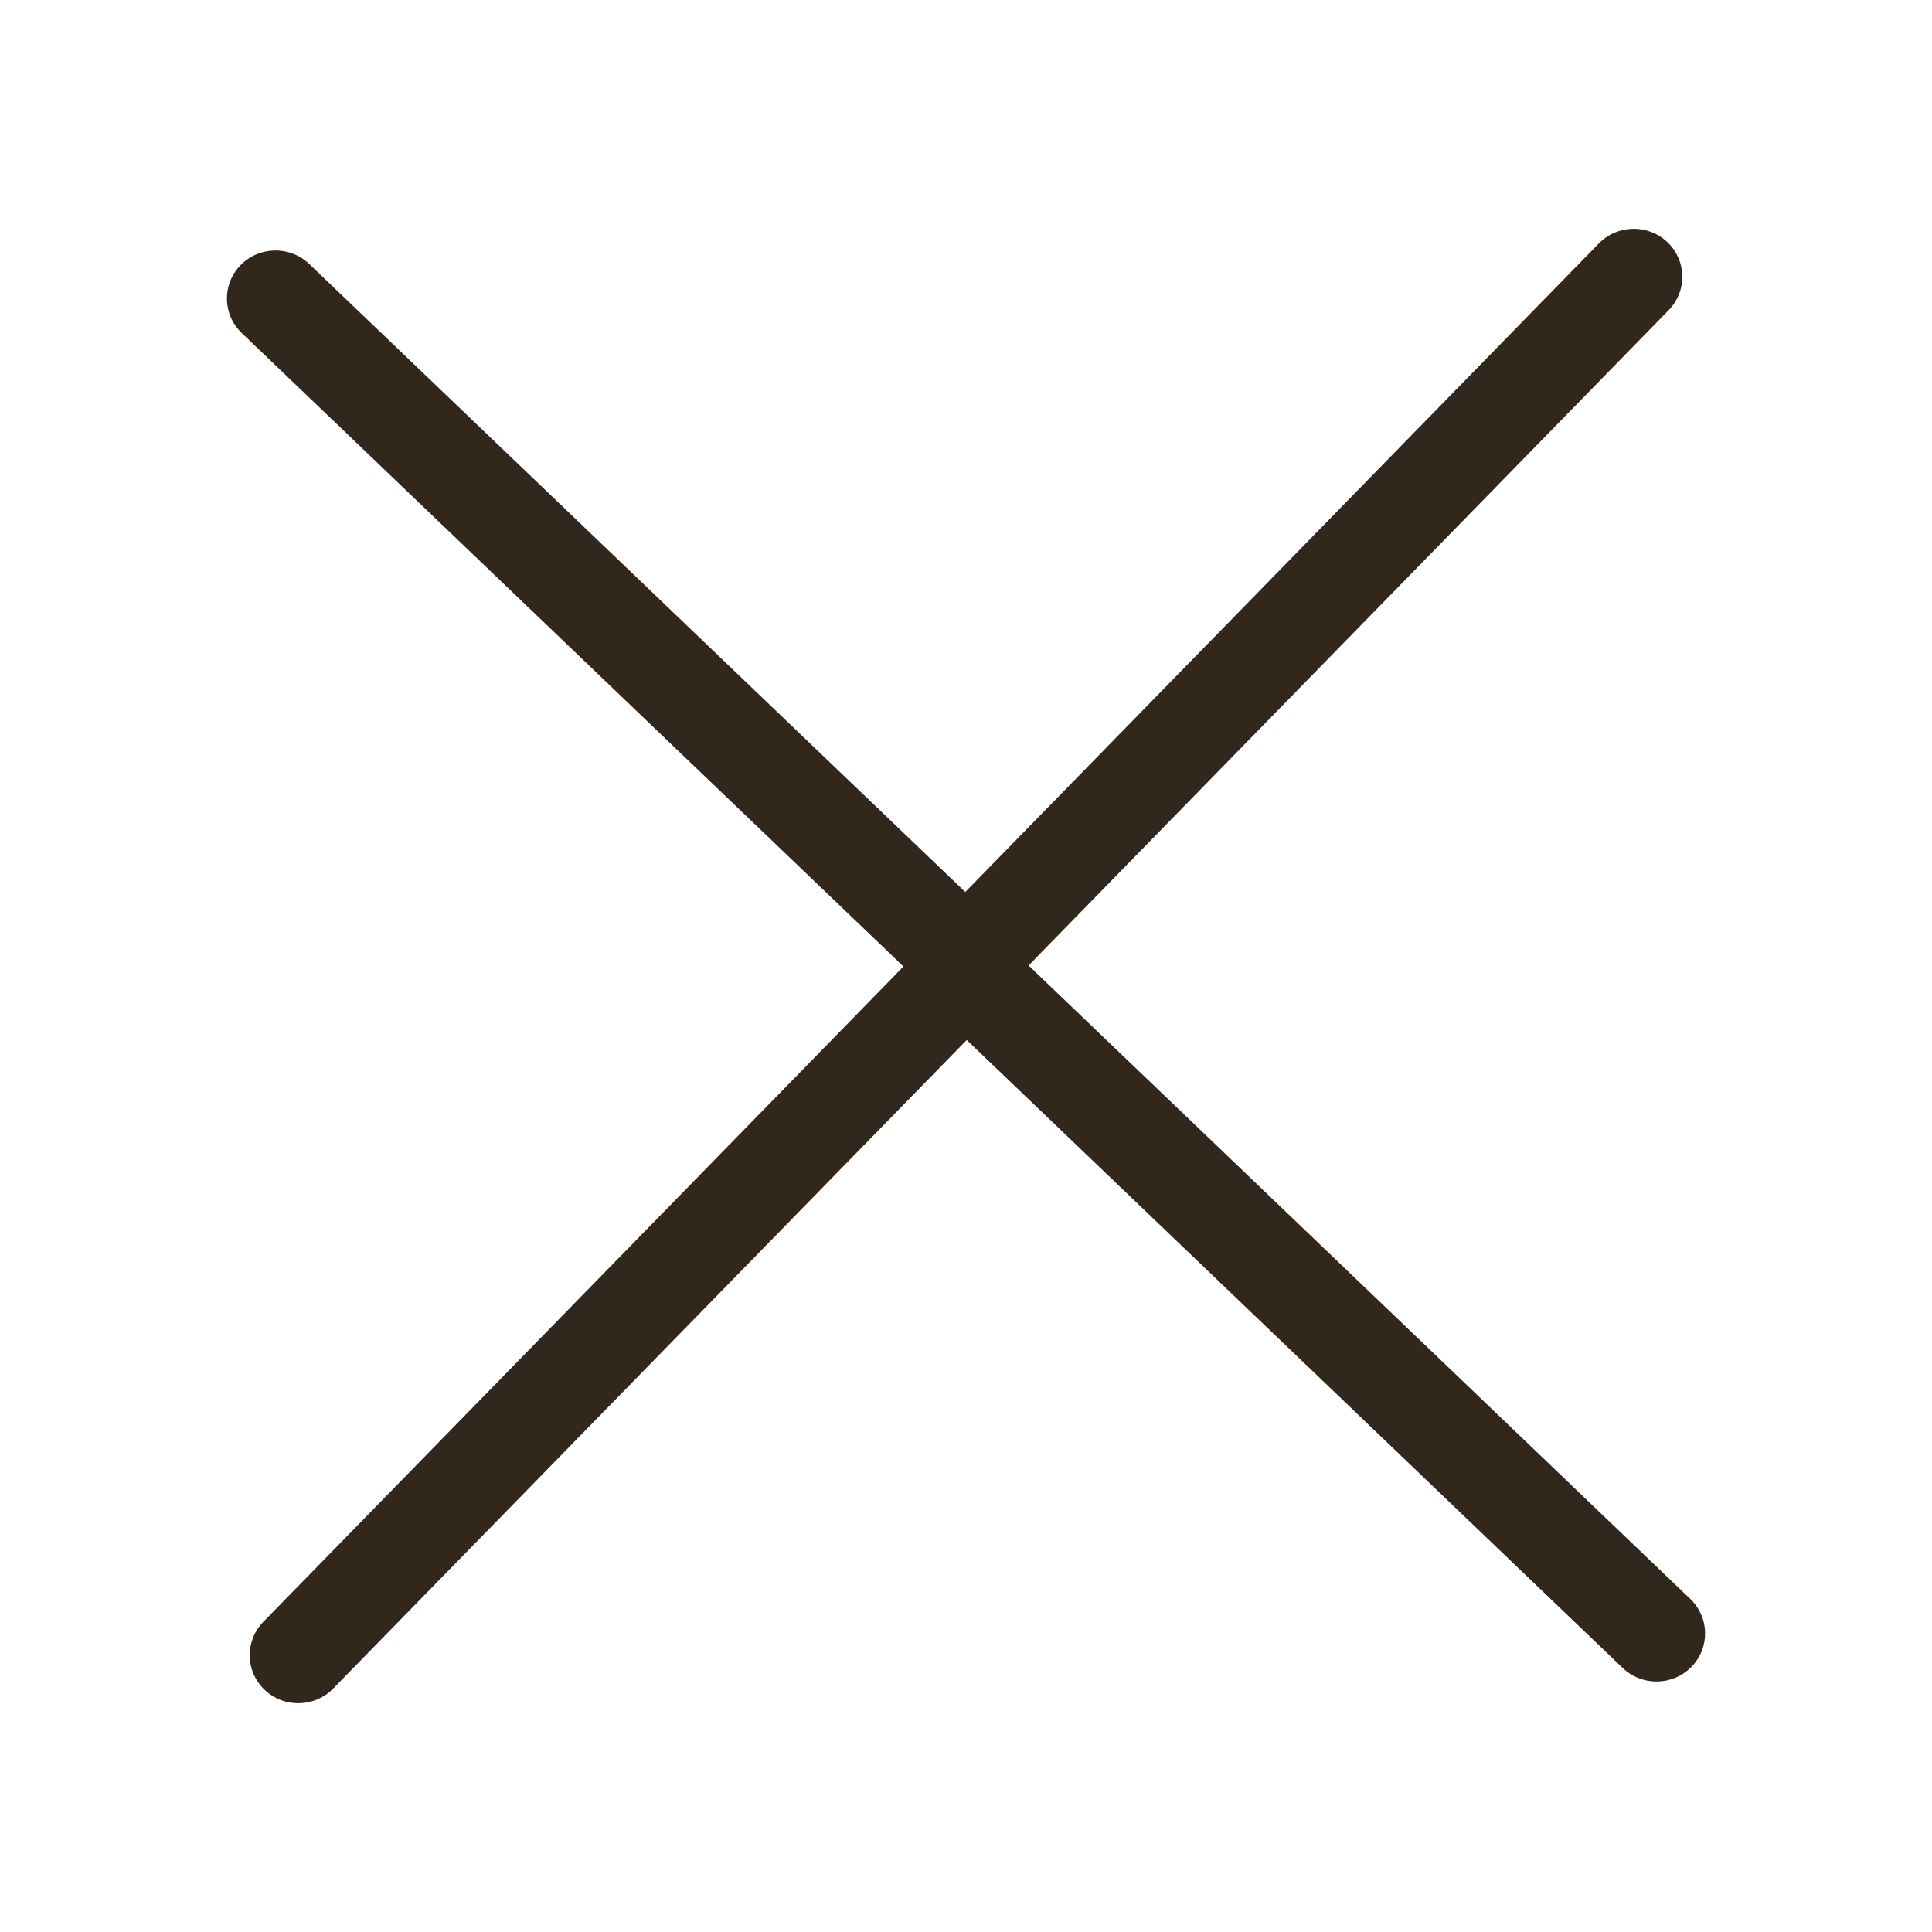 <svg width="40" height="40" viewBox="0 0 40 40" fill="none" xmlns="http://www.w3.org/2000/svg">
<rect width="40" height="40" fill="white"/>
<path fill-rule="evenodd" clip-rule="evenodd" d="M34.524 5.016C34.923 5.397 34.934 6.027 34.548 6.422L21.43 19.851L21.431 19.852L21.297 19.989L21.414 20.101L21.413 20.102L34.996 33.105C35.395 33.487 35.406 34.117 35.019 34.511C34.633 34.906 33.996 34.916 33.597 34.534L20.015 21.532L6.899 34.959C6.513 35.355 5.876 35.366 5.477 34.984C5.077 34.603 5.066 33.974 5.452 33.578L18.57 20.149L18.569 20.148L18.704 20.011L18.587 19.899L18.588 19.898L5.004 6.894C4.605 6.513 4.595 5.883 4.981 5.489C5.367 5.094 6.004 5.084 6.403 5.466L19.985 18.468L33.102 5.041C33.488 4.645 34.124 4.634 34.524 5.016Z" fill="#32271C"/>
</svg>
